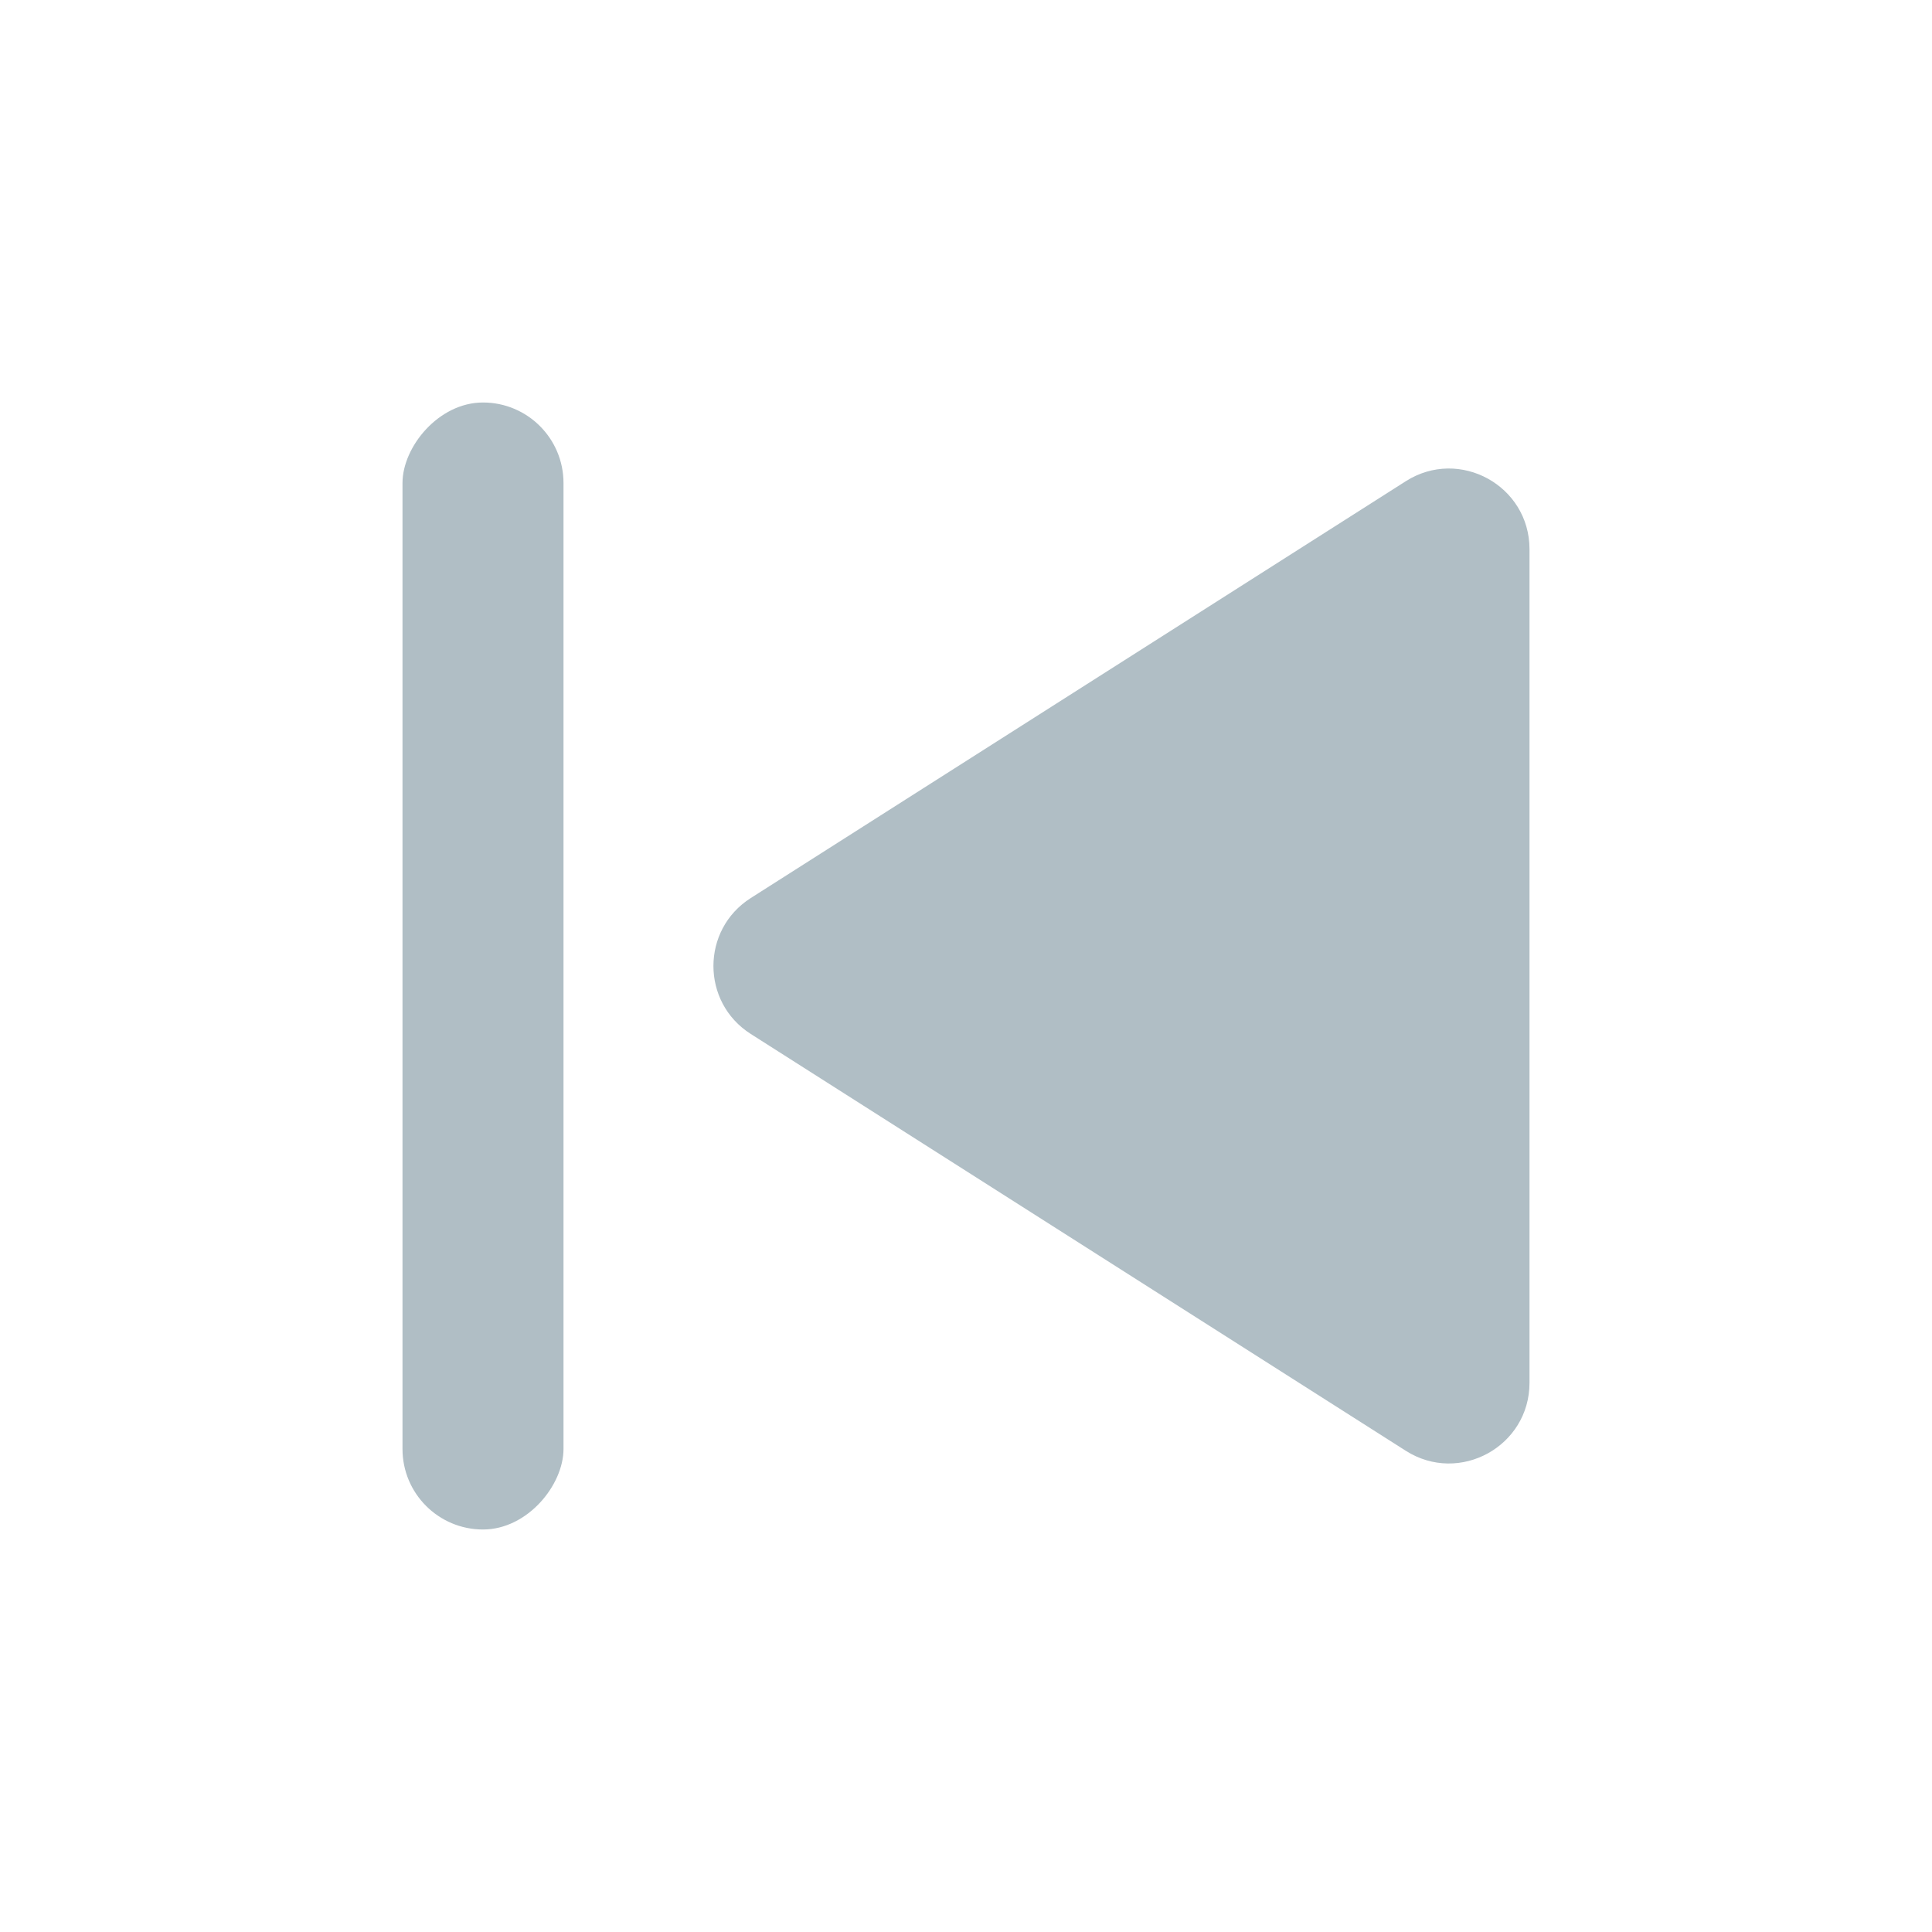 <svg width="36" height="36" viewBox="0 0 24 24" fill="none" xmlns="http://www.w3.org/2000/svg">
<path d="M9.326 12.844C8.708 12.451 8.708 11.549 9.326 11.156L17.463 5.978C18.129 5.554 19 6.033 19 6.822V17.178C19 17.967 18.129 18.446 17.463 18.022L9.326 12.844Z" fill="#b0bec5"/>
<rect width="2" height="14" rx="1" transform="matrix(-1 0 0 1 7 5)" fill="#b0bec5"/>
</svg>
